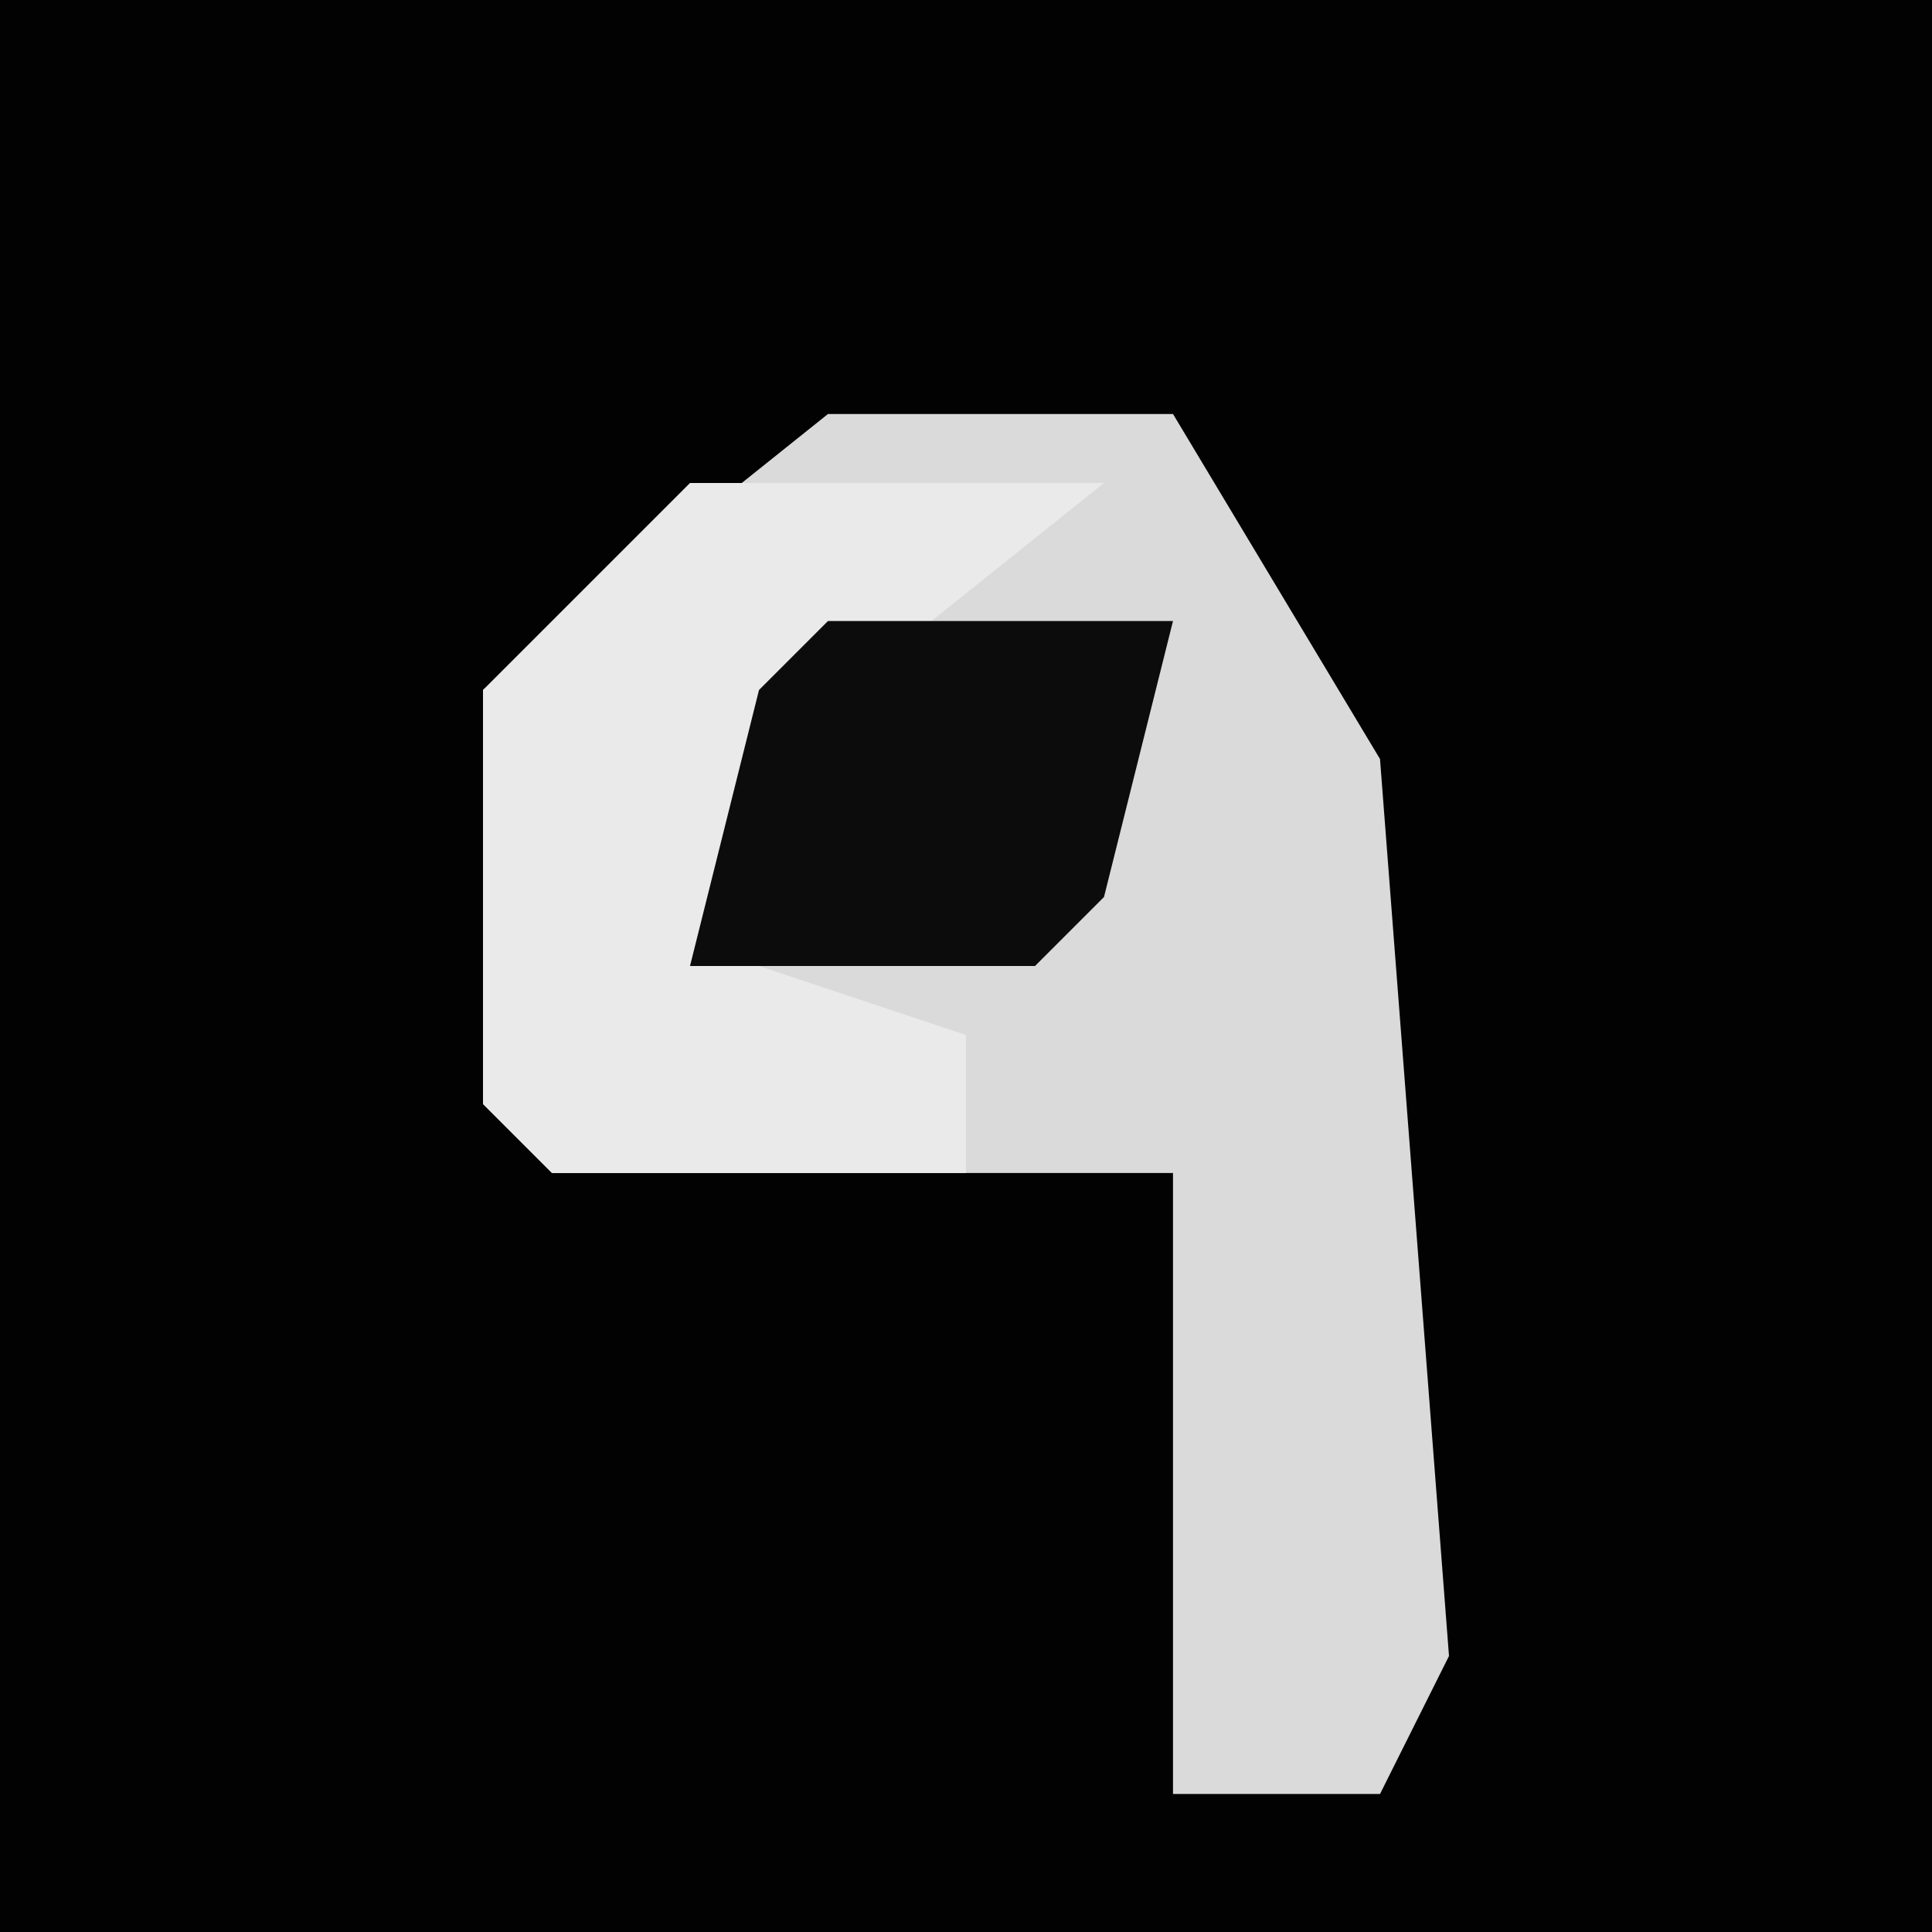 <?xml version="1.0" encoding="UTF-8"?>
<svg version="1.1" xmlns="http://www.w3.org/2000/svg" width="28" height="28">
<path d="M0,0 L28,0 L28,28 L0,28 Z " fill="#020202" transform="translate(0,0)"/>
<path d="M0,0 L5,0 L8,5 L9,18 L8,20 L5,20 L5,11 L-4,11 L-5,10 L-5,4 Z " fill="#DADADA" transform="translate(12,6)"/>
<path d="M0,0 L6,0 L1,4 L1,7 L4,8 L4,10 L-2,10 L-3,9 L-3,3 Z " fill="#EAEAEA" transform="translate(10,7)"/>
<path d="M0,0 L5,0 L4,4 L3,5 L-2,5 L-1,1 Z " fill="#0C0C0C" transform="translate(12,9)"/>
</svg>
